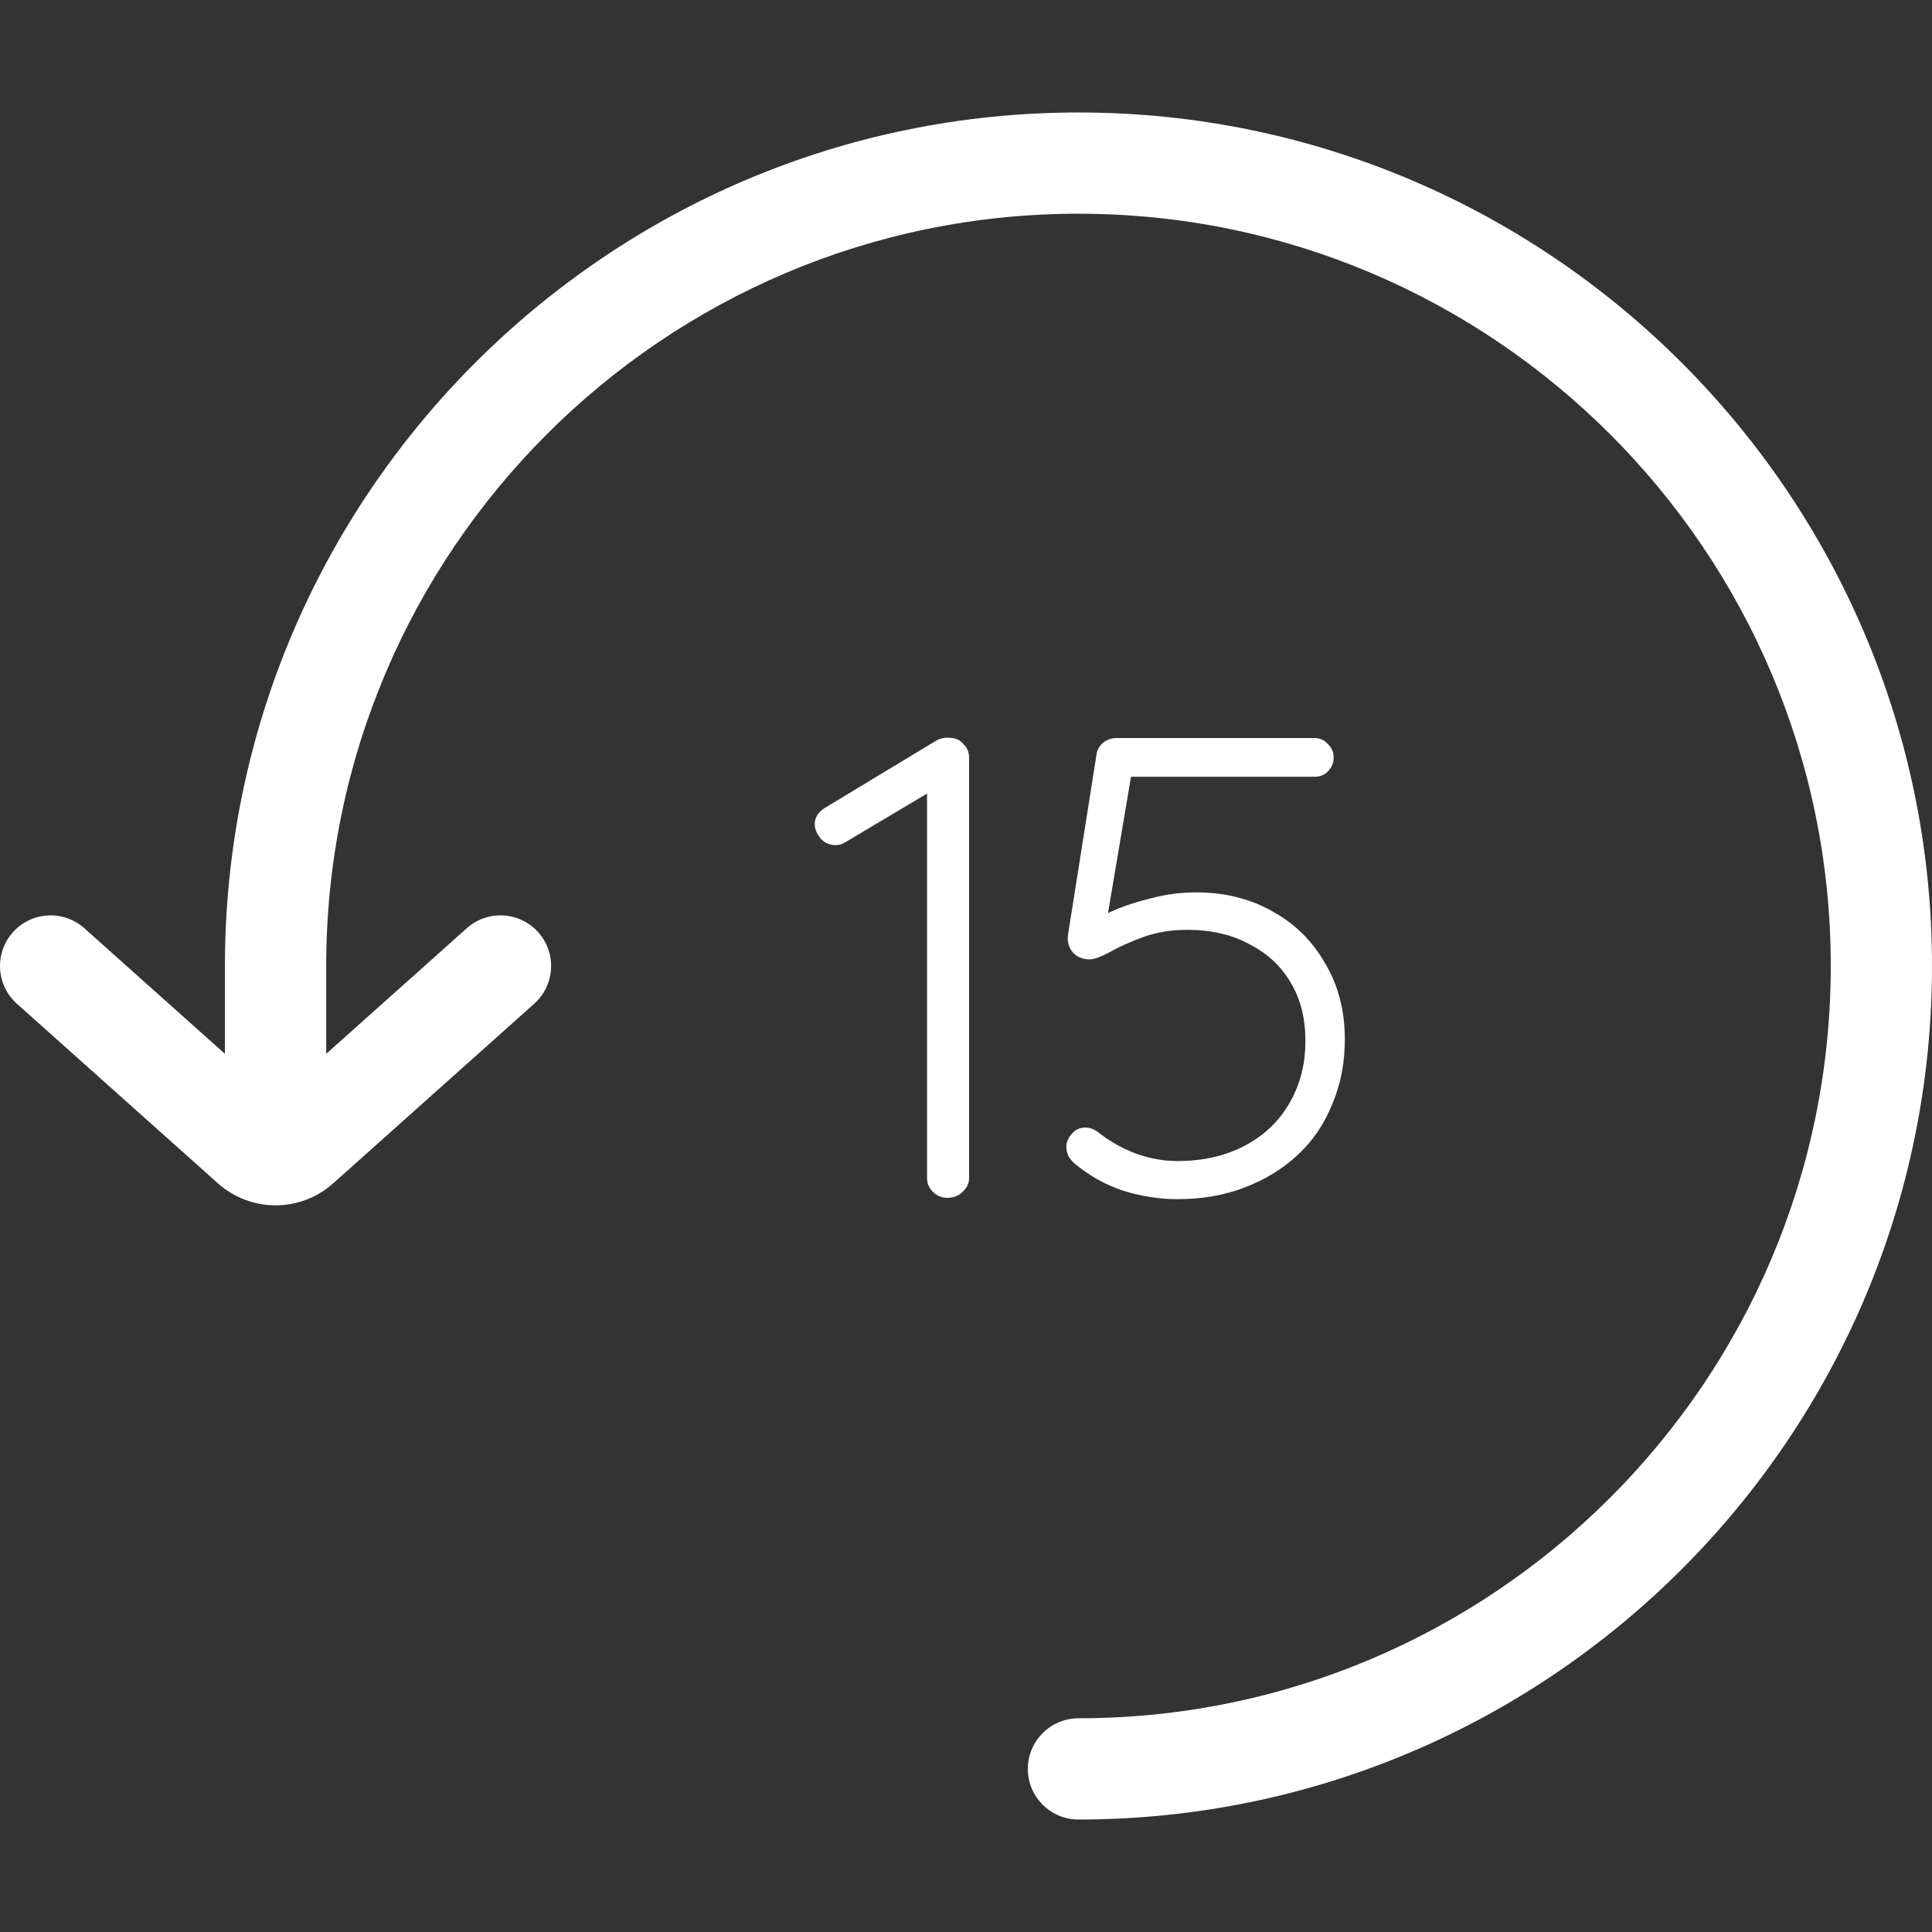 <svg width="50" height="50" viewBox="0 0 50 50" fill="none" xmlns="http://www.w3.org/2000/svg">
<rect x="0" y="0" width="50" height="50" fill="#333333" stroke="none"/>
<g clip-path="url(#clip0)">
<path d="M27.911 2.911C40.091 2.911 50 12.82 50 25C50 37.18 40.091 47.089 27.911 47.089C27.187 47.089 26.6 46.503 26.6 45.779C26.6 45.056 27.187 44.469 27.911 44.469C38.646 44.469 47.38 35.735 47.38 25C47.38 14.265 38.646 5.531 27.911 5.531C17.175 5.531 8.442 14.265 8.442 25L8.442 27.273L12.08 24.023C12.619 23.541 13.448 23.587 13.93 24.127C14.412 24.667 14.365 25.495 13.825 25.977L8.625 30.623C7.773 31.384 6.489 31.384 5.638 30.623L0.437 25.977C0.148 25.718 0 25.36 0 25C0 24.689 0.11 24.377 0.333 24.127C0.815 23.587 1.644 23.541 2.183 24.023L5.821 27.273L5.821 25C5.821 12.82 15.731 2.911 27.911 2.911Z" fill="white"/>
<path d="M24.519 31C24.372 31 24.247 30.949 24.145 30.847C24.043 30.745 23.992 30.626 23.992 30.49V20.256L24.179 20.426L21.867 21.803C21.799 21.848 21.72 21.871 21.629 21.871C21.47 21.871 21.34 21.814 21.238 21.701C21.136 21.576 21.085 21.452 21.085 21.327C21.085 21.157 21.176 21.015 21.357 20.902L24.23 19.168C24.343 19.1 24.479 19.077 24.638 19.1C24.763 19.111 24.865 19.168 24.944 19.27C25.035 19.361 25.08 19.474 25.08 19.61V30.49C25.08 30.626 25.023 30.745 24.91 30.847C24.808 30.949 24.678 31 24.519 31ZM30.469 31.034C30.005 31.034 29.534 30.96 29.058 30.813C28.593 30.654 28.18 30.422 27.817 30.116C27.749 30.059 27.692 29.991 27.647 29.912C27.613 29.833 27.596 29.753 27.596 29.674C27.596 29.561 27.642 29.453 27.732 29.351C27.823 29.238 27.942 29.181 28.089 29.181C28.214 29.181 28.338 29.232 28.463 29.334C28.758 29.561 29.075 29.736 29.415 29.861C29.767 29.986 30.118 30.048 30.469 30.048C31.127 30.048 31.704 29.918 32.203 29.657C32.702 29.396 33.087 29.034 33.359 28.569C33.642 28.093 33.784 27.549 33.784 26.937C33.784 26.359 33.66 25.86 33.41 25.441C33.161 25.01 32.804 24.676 32.339 24.438C31.886 24.189 31.348 24.064 30.724 24.064C30.316 24.064 29.936 24.126 29.585 24.251C29.245 24.376 28.956 24.506 28.718 24.642C28.48 24.767 28.31 24.829 28.208 24.829C28.072 24.829 27.953 24.795 27.851 24.727C27.761 24.659 27.698 24.574 27.664 24.472C27.63 24.37 27.625 24.262 27.647 24.149L28.378 19.525C28.39 19.423 28.441 19.327 28.531 19.236C28.633 19.145 28.758 19.1 28.905 19.1H34.022C34.158 19.1 34.272 19.151 34.362 19.253C34.464 19.344 34.515 19.463 34.515 19.61C34.515 19.746 34.464 19.865 34.362 19.967C34.272 20.058 34.158 20.103 34.022 20.103H29.143L29.296 19.95L28.599 24.081L28.293 23.86C28.441 23.747 28.65 23.633 28.922 23.52C29.206 23.407 29.517 23.31 29.857 23.231C30.209 23.14 30.577 23.095 30.962 23.095C31.699 23.095 32.356 23.259 32.934 23.588C33.512 23.905 33.965 24.353 34.294 24.931C34.634 25.498 34.804 26.155 34.804 26.903C34.804 27.504 34.697 28.059 34.481 28.569C34.277 29.079 33.983 29.515 33.597 29.878C33.212 30.241 32.753 30.524 32.22 30.728C31.699 30.932 31.115 31.034 30.469 31.034Z" fill="white"/>
</g>
<defs>
<clipPath id="clip0">
<rect width="50" height="50" fill="white" transform="matrix(4.37114e-08 -1 -1 -4.37114e-08 50 50)"/>
</clipPath>
</defs>
</svg>
